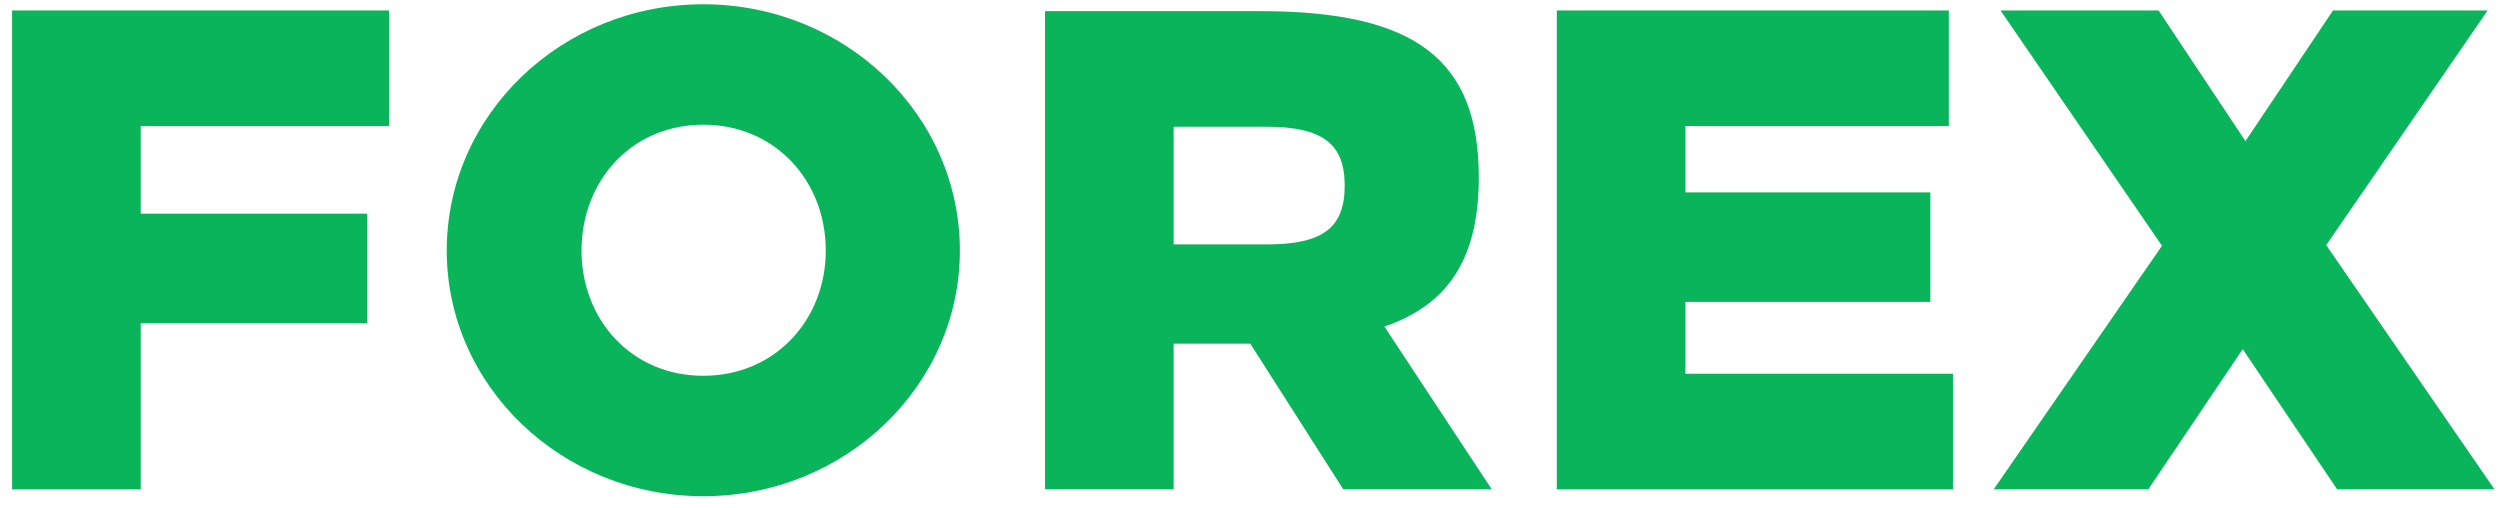 <svg width="177" height="36" viewBox="0 0 177 36" fill="none" xmlns="http://www.w3.org/2000/svg"><path d="M27.546 8.925V.74H.856v33.907h9.107v-11.77h16.033v-7.75H9.963v-6.2h17.583zM49.794.303c-10.027 0-18.165 7.799-18.165 17.438 0 9.591 8.138 17.39 18.165 17.39s18.165-7.799 18.165-17.39c0-9.64-8.138-17.438-18.165-17.438zm0 8.525c5.086 0 8.67 3.973 8.67 8.913 0 4.893-3.584 8.864-8.67 8.864s-8.622-3.971-8.622-8.864c0-4.94 3.536-8.913 8.622-8.913zM73.988.788v33.858h9.106V24.33h5.425l6.588 10.317h10.511l-7.605-11.528c4.699-1.599 6.685-5.038 6.685-10.56 0-8.283-4.408-11.77-15.452-11.77H73.988zm9.106 8.186h6.588c4.02 0 5.522 1.26 5.522 4.165 0 2.955-1.502 4.166-5.522 4.166h-6.588V8.974zm54.883-.049V.74h-27.755v33.907h28.046V26.46h-18.939v-5.086h17.341v-7.75h-17.341V8.925h18.648zm26.717 8.429L176.125.739h-10.947l-6.2 9.252-6.152-9.252h-11.189l11.431 16.663-11.916 17.244H152.1l6.684-9.93 6.685 9.93h11.141l-11.916-17.292z" fill="#09B45B"/></svg>